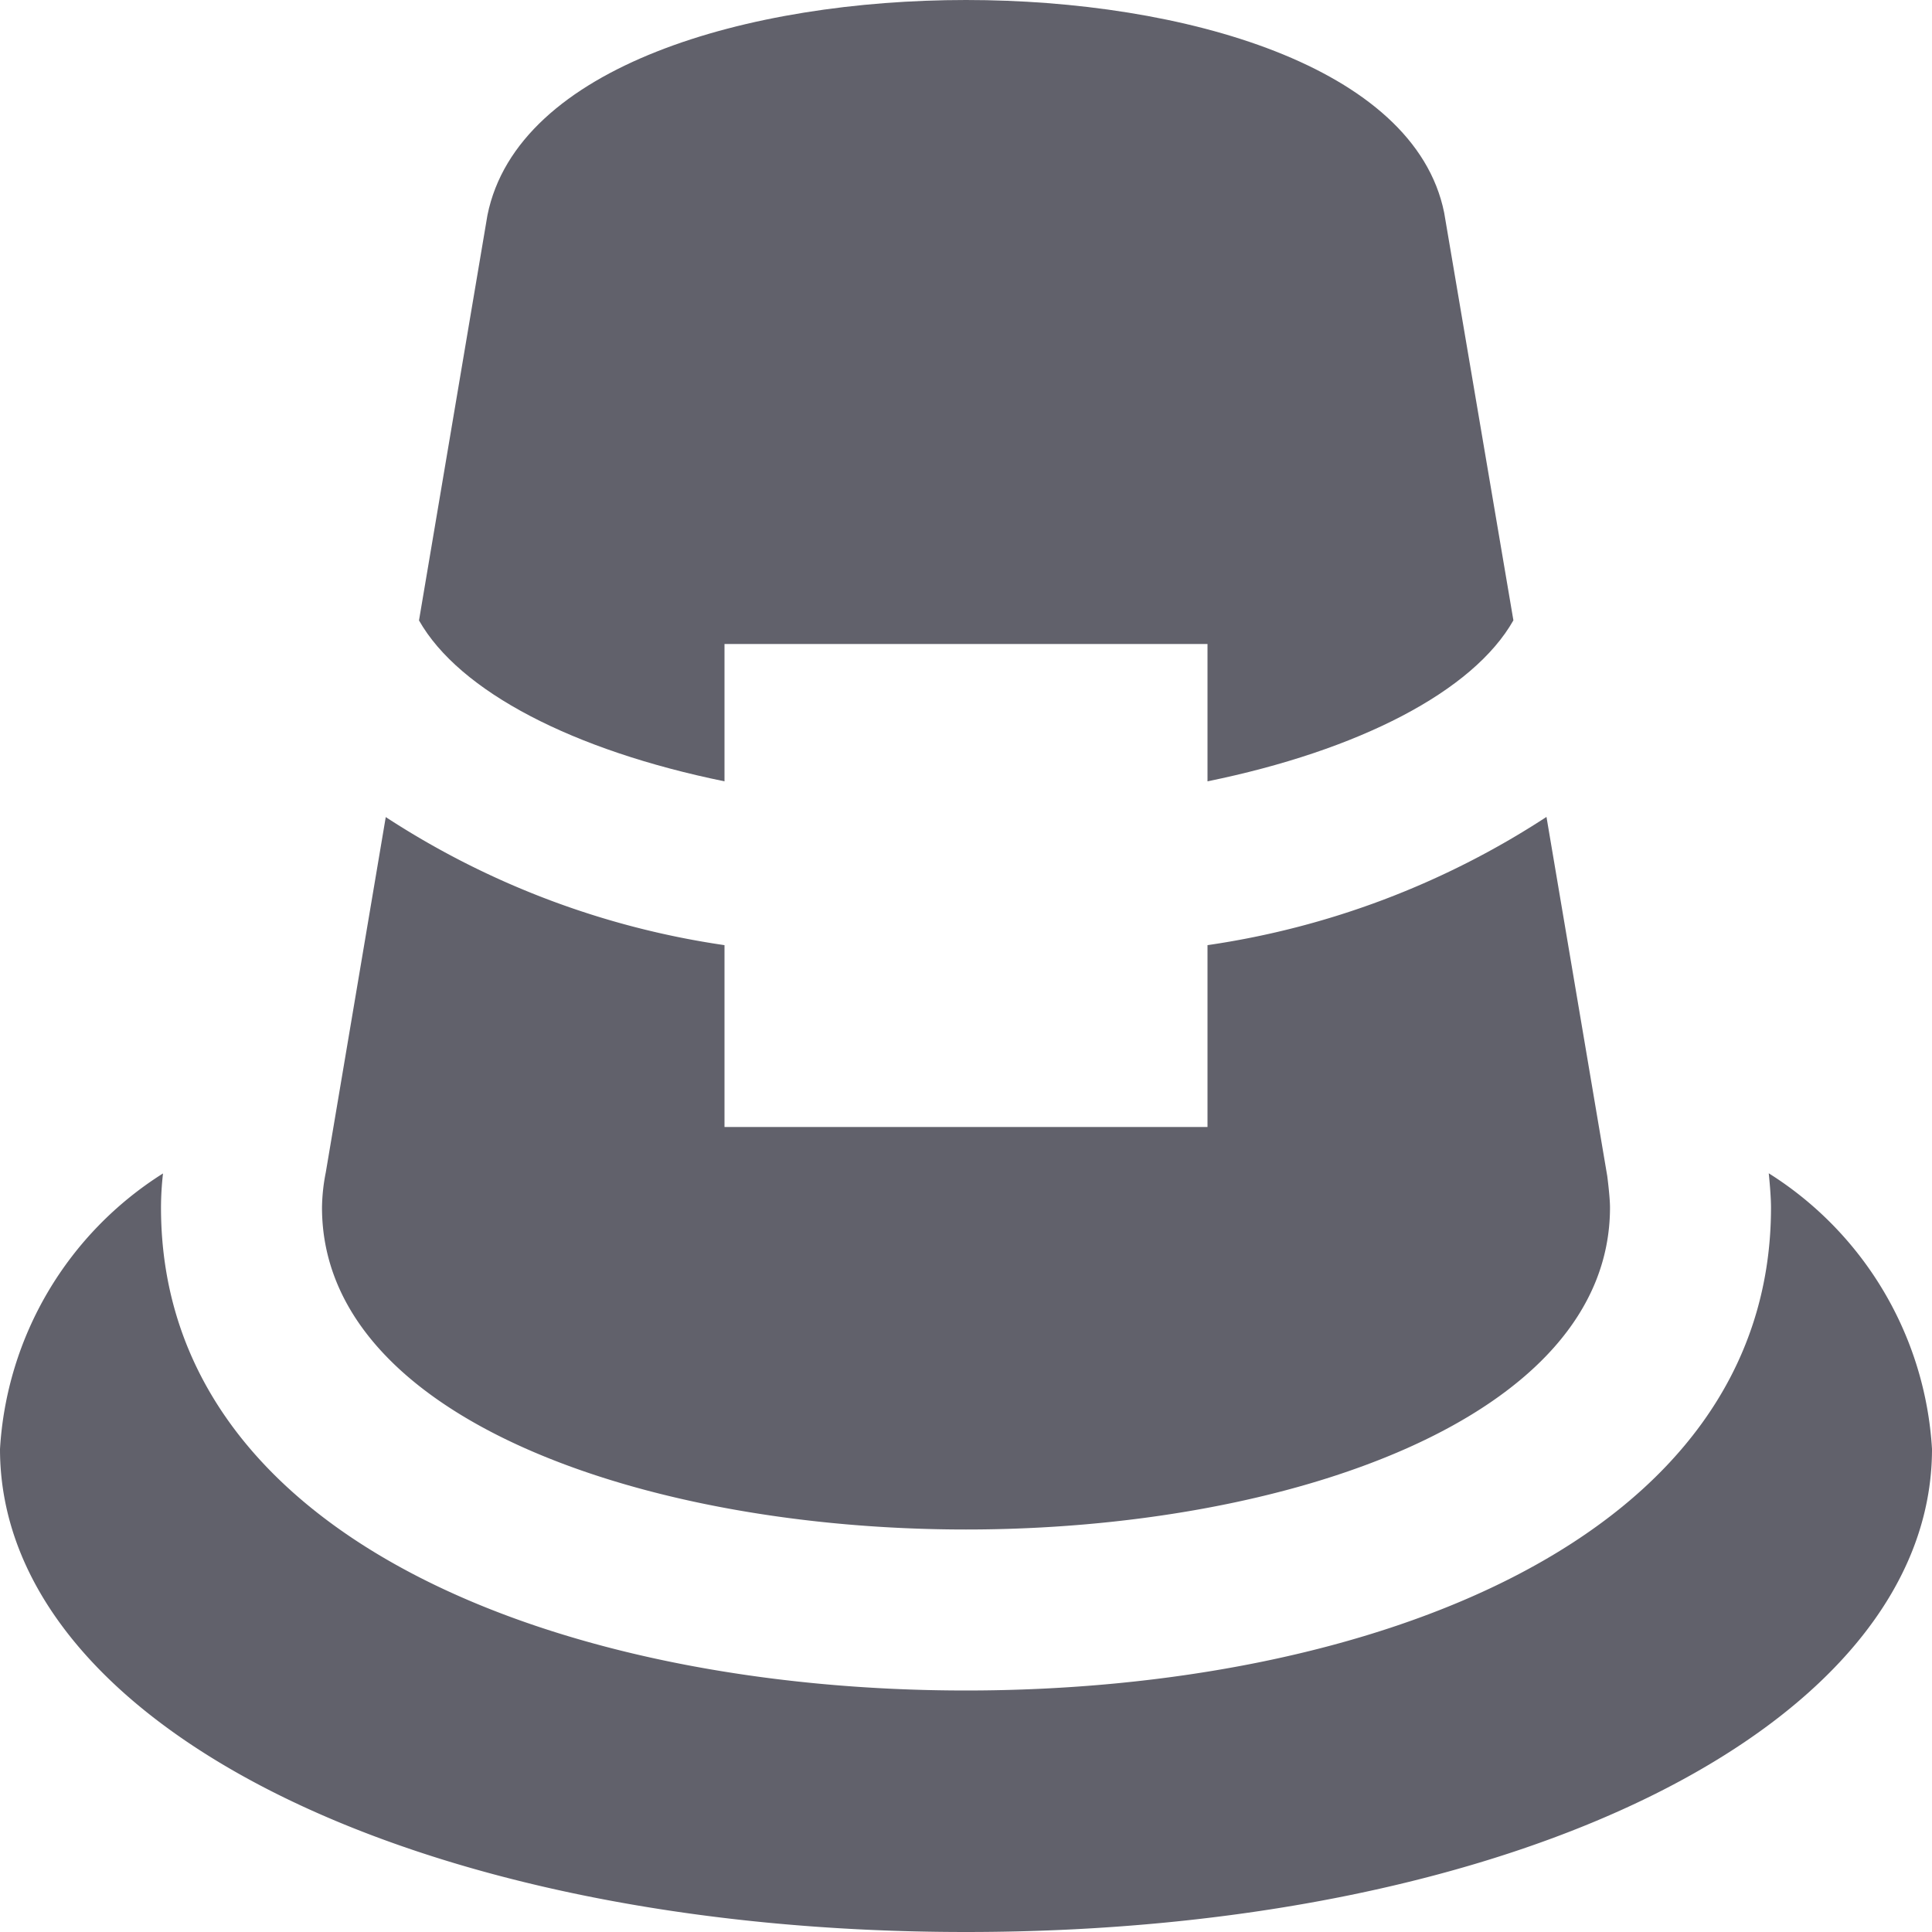 <svg xmlns="http://www.w3.org/2000/svg" height="24" width="24" viewBox="0 0 24 24"><title>pilgrim hat 5</title><g fill="#61616b" class="nc-icon-wrapper"><path d="M21.972,14.575c.015.146.028.313.028.425,0,4.145-5.022,6-10,6S2,19.145,2,15a3.835,3.835,0,0,1,.025-.423A4.35,4.35,0,0,0,0,18c0,3.421,5.159,6,12,6s12-2.579,12-6A4.351,4.351,0,0,0,21.972,14.575Z" fill="#61616b" data-color="color-2"></path><path d="M9,9.706V8h6V9.706c1.88-.384,3.3-1.116,3.8-2L17.94,2.642C17.571.817,14.691,0,12,0S6.429.817,6.055,2.674l-.85,5.033C5.706,8.592,7.122,9.322,9,9.706Z" fill="#61616b"></path><path d="M19.211,10.148A10.444,10.444,0,0,1,15,11.741V14H9V11.741A10.449,10.449,0,0,1,4.792,10.15l-.745,4.414A2.374,2.374,0,0,0,4,15c0,2.626,4.024,4,8,4s8-1.374,8-4c0-.132-.034-.39-.034-.39Z" fill="#61616b"></path></g></svg>
